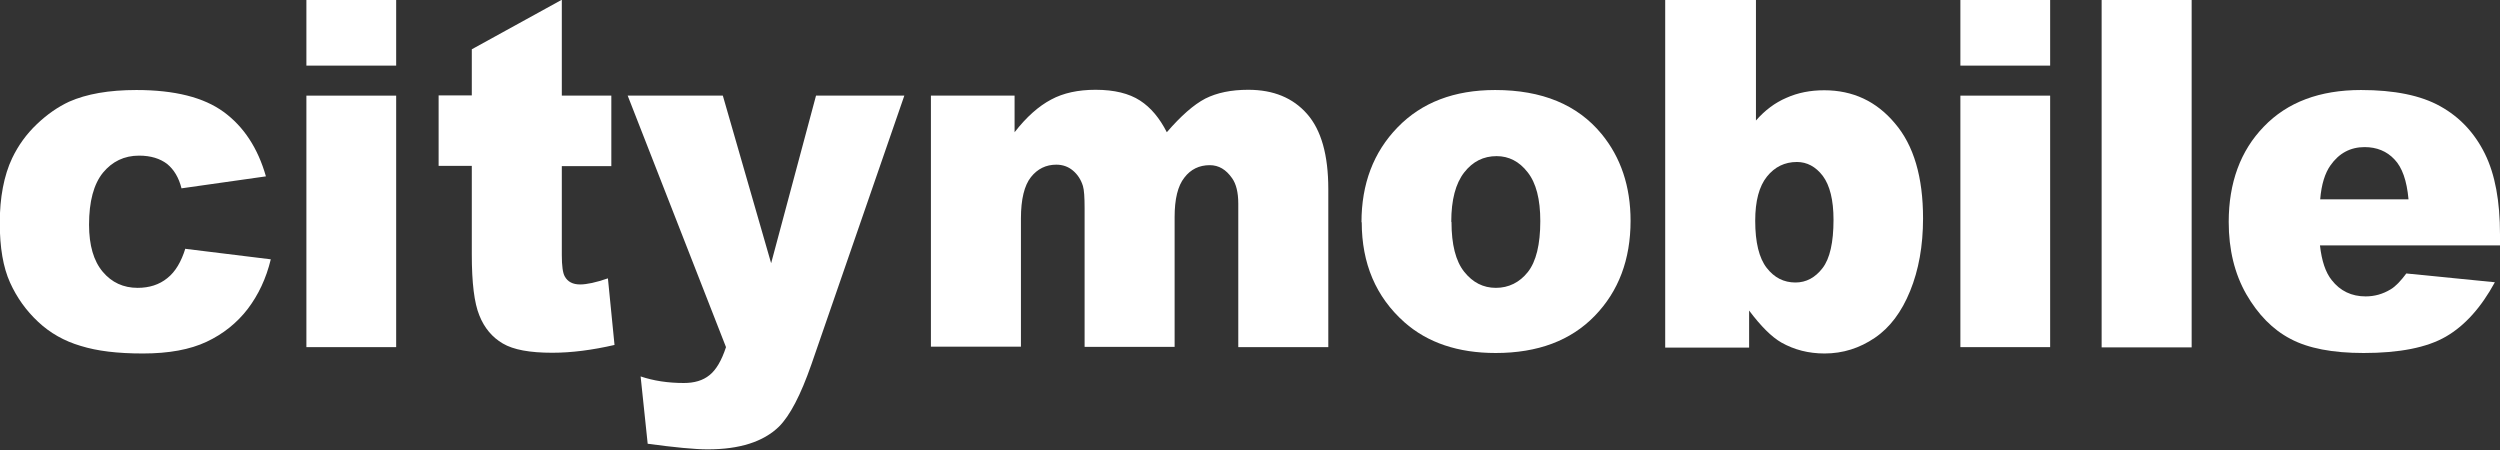 <svg width="150" height="27" viewBox="0 0 150 27" fill="none" xmlns="http://www.w3.org/2000/svg">
<rect x="0" y="0" width="150" height="27" fill="#333333" stroke="none"/>
<g clip-path="url(#clip0_176_3186)">
<path d="M11.125 14.93L16.247 15.559C15.969 16.715 15.501 17.696 14.857 18.545C14.213 19.379 13.393 20.038 12.398 20.506C11.403 20.975 10.129 21.209 8.578 21.209C7.026 21.209 5.841 21.062 4.845 20.755C3.85 20.462 3.001 19.979 2.284 19.306C1.567 18.633 1.01 17.857 0.601 16.95C0.191 16.042 -0.014 14.856 -0.014 13.363C-0.014 11.87 0.235 10.524 0.732 9.485C1.098 8.723 1.581 8.05 2.211 7.45C2.84 6.85 3.484 6.411 4.143 6.103C5.197 5.635 6.543 5.401 8.183 5.401C10.481 5.401 12.222 5.84 13.423 6.718C14.623 7.596 15.472 8.884 15.955 10.582L10.89 11.3C10.729 10.656 10.437 10.172 10.027 9.836C9.602 9.514 9.046 9.338 8.344 9.338C7.451 9.338 6.734 9.69 6.177 10.363C5.621 11.051 5.343 12.09 5.343 13.48C5.343 14.725 5.621 15.661 6.163 16.305C6.704 16.95 7.407 17.271 8.256 17.271C8.958 17.271 9.558 17.081 10.041 16.686C10.524 16.305 10.876 15.705 11.125 14.9" fill="white"/>
<path d="M18.384 0H23.77V3.937H18.384V0ZM18.384 5.738H23.77V20.828H18.384V5.738Z" fill="white"/>
<path d="M33.709 -1.14348e-05V5.738H36.68V9.968H33.709V15.31C33.709 15.954 33.768 16.379 33.885 16.584C34.06 16.906 34.368 17.067 34.807 17.067C35.202 17.067 35.758 16.95 36.475 16.701L36.871 20.697C35.539 21.004 34.294 21.165 33.138 21.165C31.792 21.165 30.811 20.989 30.167 20.609C29.538 20.243 29.055 19.672 28.762 18.926C28.454 18.179 28.308 16.964 28.308 15.266V9.953H26.317V5.723H28.308V2.957L33.709 -0.015V-1.14348e-05Z" fill="white"/>
<path d="M37.69 5.738H43.37L46.268 15.793L48.961 5.738H54.26L48.683 21.868C48.039 23.712 47.395 24.942 46.736 25.6C45.799 26.508 44.38 26.961 42.462 26.961C41.686 26.961 40.486 26.844 38.861 26.625L38.437 22.585C39.213 22.848 40.076 22.98 41.028 22.98C41.657 22.98 42.169 22.834 42.565 22.512C42.96 22.204 43.296 21.634 43.56 20.828L37.661 5.738H37.69Z" fill="white"/>
<path d="M55.84 5.738H60.875V7.934C61.592 7.011 62.324 6.367 63.071 5.972C63.803 5.577 64.695 5.387 65.735 5.387C66.862 5.387 67.74 5.606 68.399 6.031C69.057 6.455 69.584 7.099 70.009 7.934C70.858 6.953 71.619 6.28 72.321 5.914C73.024 5.562 73.873 5.387 74.897 5.387C76.405 5.387 77.576 5.87 78.425 6.836C79.274 7.802 79.698 9.295 79.698 11.344V20.829H74.297V12.222C74.297 11.534 74.166 11.037 73.931 10.7C73.566 10.173 73.126 9.91 72.585 9.91C71.955 9.91 71.443 10.158 71.063 10.656C70.667 11.154 70.477 11.944 70.477 13.027V20.814H65.076V12.5C65.076 11.842 65.047 11.388 64.974 11.154C64.856 10.773 64.652 10.466 64.374 10.232C64.095 9.997 63.759 9.88 63.378 9.88C62.763 9.88 62.251 10.129 61.856 10.627C61.461 11.124 61.256 11.959 61.256 13.1V20.799H55.855V5.738H55.84Z" fill="white"/>
<path d="M81.689 13.334C81.689 11.036 82.406 9.133 83.856 7.64C85.305 6.147 87.251 5.401 89.71 5.401C92.521 5.401 94.643 6.279 96.092 8.036C97.248 9.441 97.834 11.182 97.834 13.246C97.834 15.574 97.117 17.476 95.682 18.955C94.248 20.433 92.272 21.18 89.74 21.18C87.486 21.18 85.656 20.565 84.265 19.335C82.553 17.813 81.704 15.808 81.704 13.334M87.09 13.319C87.09 14.666 87.339 15.661 87.851 16.305C88.364 16.95 88.993 17.271 89.754 17.271C90.515 17.271 91.174 16.95 91.672 16.32C92.169 15.691 92.418 14.666 92.418 13.261C92.418 11.958 92.169 10.978 91.657 10.334C91.159 9.69 90.53 9.368 89.798 9.368C89.008 9.368 88.364 9.69 87.851 10.348C87.339 11.007 87.076 11.988 87.076 13.305" fill="white"/>
<path d="M99.912 0H105.357V7.231C105.898 6.616 106.499 6.162 107.186 5.869C107.874 5.562 108.621 5.416 109.455 5.416C111.168 5.416 112.588 6.074 113.7 7.406C114.827 8.724 115.383 10.627 115.383 13.1C115.383 14.754 115.12 16.203 114.607 17.462C114.095 18.721 113.393 19.657 112.485 20.272C111.578 20.887 110.582 21.209 109.47 21.209C108.518 21.209 107.655 20.989 106.879 20.55C106.294 20.214 105.65 19.57 104.947 18.633V20.858H99.912V0ZM105.313 13.246C105.313 14.549 105.547 15.486 106.001 16.071C106.455 16.657 107.025 16.95 107.728 16.95C108.372 16.95 108.914 16.657 109.353 16.086C109.792 15.515 110.011 14.549 110.011 13.188C110.011 12.002 109.792 11.124 109.367 10.553C108.943 9.997 108.416 9.719 107.816 9.719C107.084 9.719 106.484 10.012 106.015 10.597C105.547 11.183 105.313 12.061 105.313 13.246Z" fill="white"/>
<path d="M117.623 0H123.009V3.937H117.623V0ZM117.623 5.738H123.009V20.828H117.623V5.738Z" fill="white"/>
<path d="M131.499 0H126.098V20.843H131.499V0Z" fill="white"/>
<path d="M150 14.725H139.198C139.3 15.647 139.534 16.349 139.9 16.803C140.413 17.462 141.1 17.784 141.935 17.784C142.462 17.784 142.959 17.652 143.442 17.359C143.735 17.184 144.042 16.862 144.379 16.408L149.692 16.935C148.873 18.442 147.892 19.54 146.75 20.199C145.609 20.858 143.955 21.18 141.818 21.18C139.959 21.18 138.495 20.901 137.427 20.331C136.358 19.774 135.48 18.867 134.777 17.652C134.075 16.422 133.723 14.973 133.723 13.319C133.723 10.963 134.426 9.045 135.831 7.596C137.236 6.133 139.183 5.401 141.657 5.401C143.662 5.401 145.257 5.723 146.428 6.382C147.585 7.026 148.477 7.977 149.092 9.221C149.707 10.465 150 12.075 150 14.066V14.725ZM144.511 11.958C144.408 10.831 144.13 10.041 143.662 9.558C143.208 9.075 142.608 8.826 141.876 8.826C141.027 8.826 140.339 9.192 139.827 9.924C139.505 10.377 139.285 11.051 139.212 11.958H144.511Z" fill="white"/>
</g>
<defs>
<clipPath id="clip0_176_3186">
<rect width="150" height="26.961" fill="white"/>
</clipPath>
</defs>
</svg>
